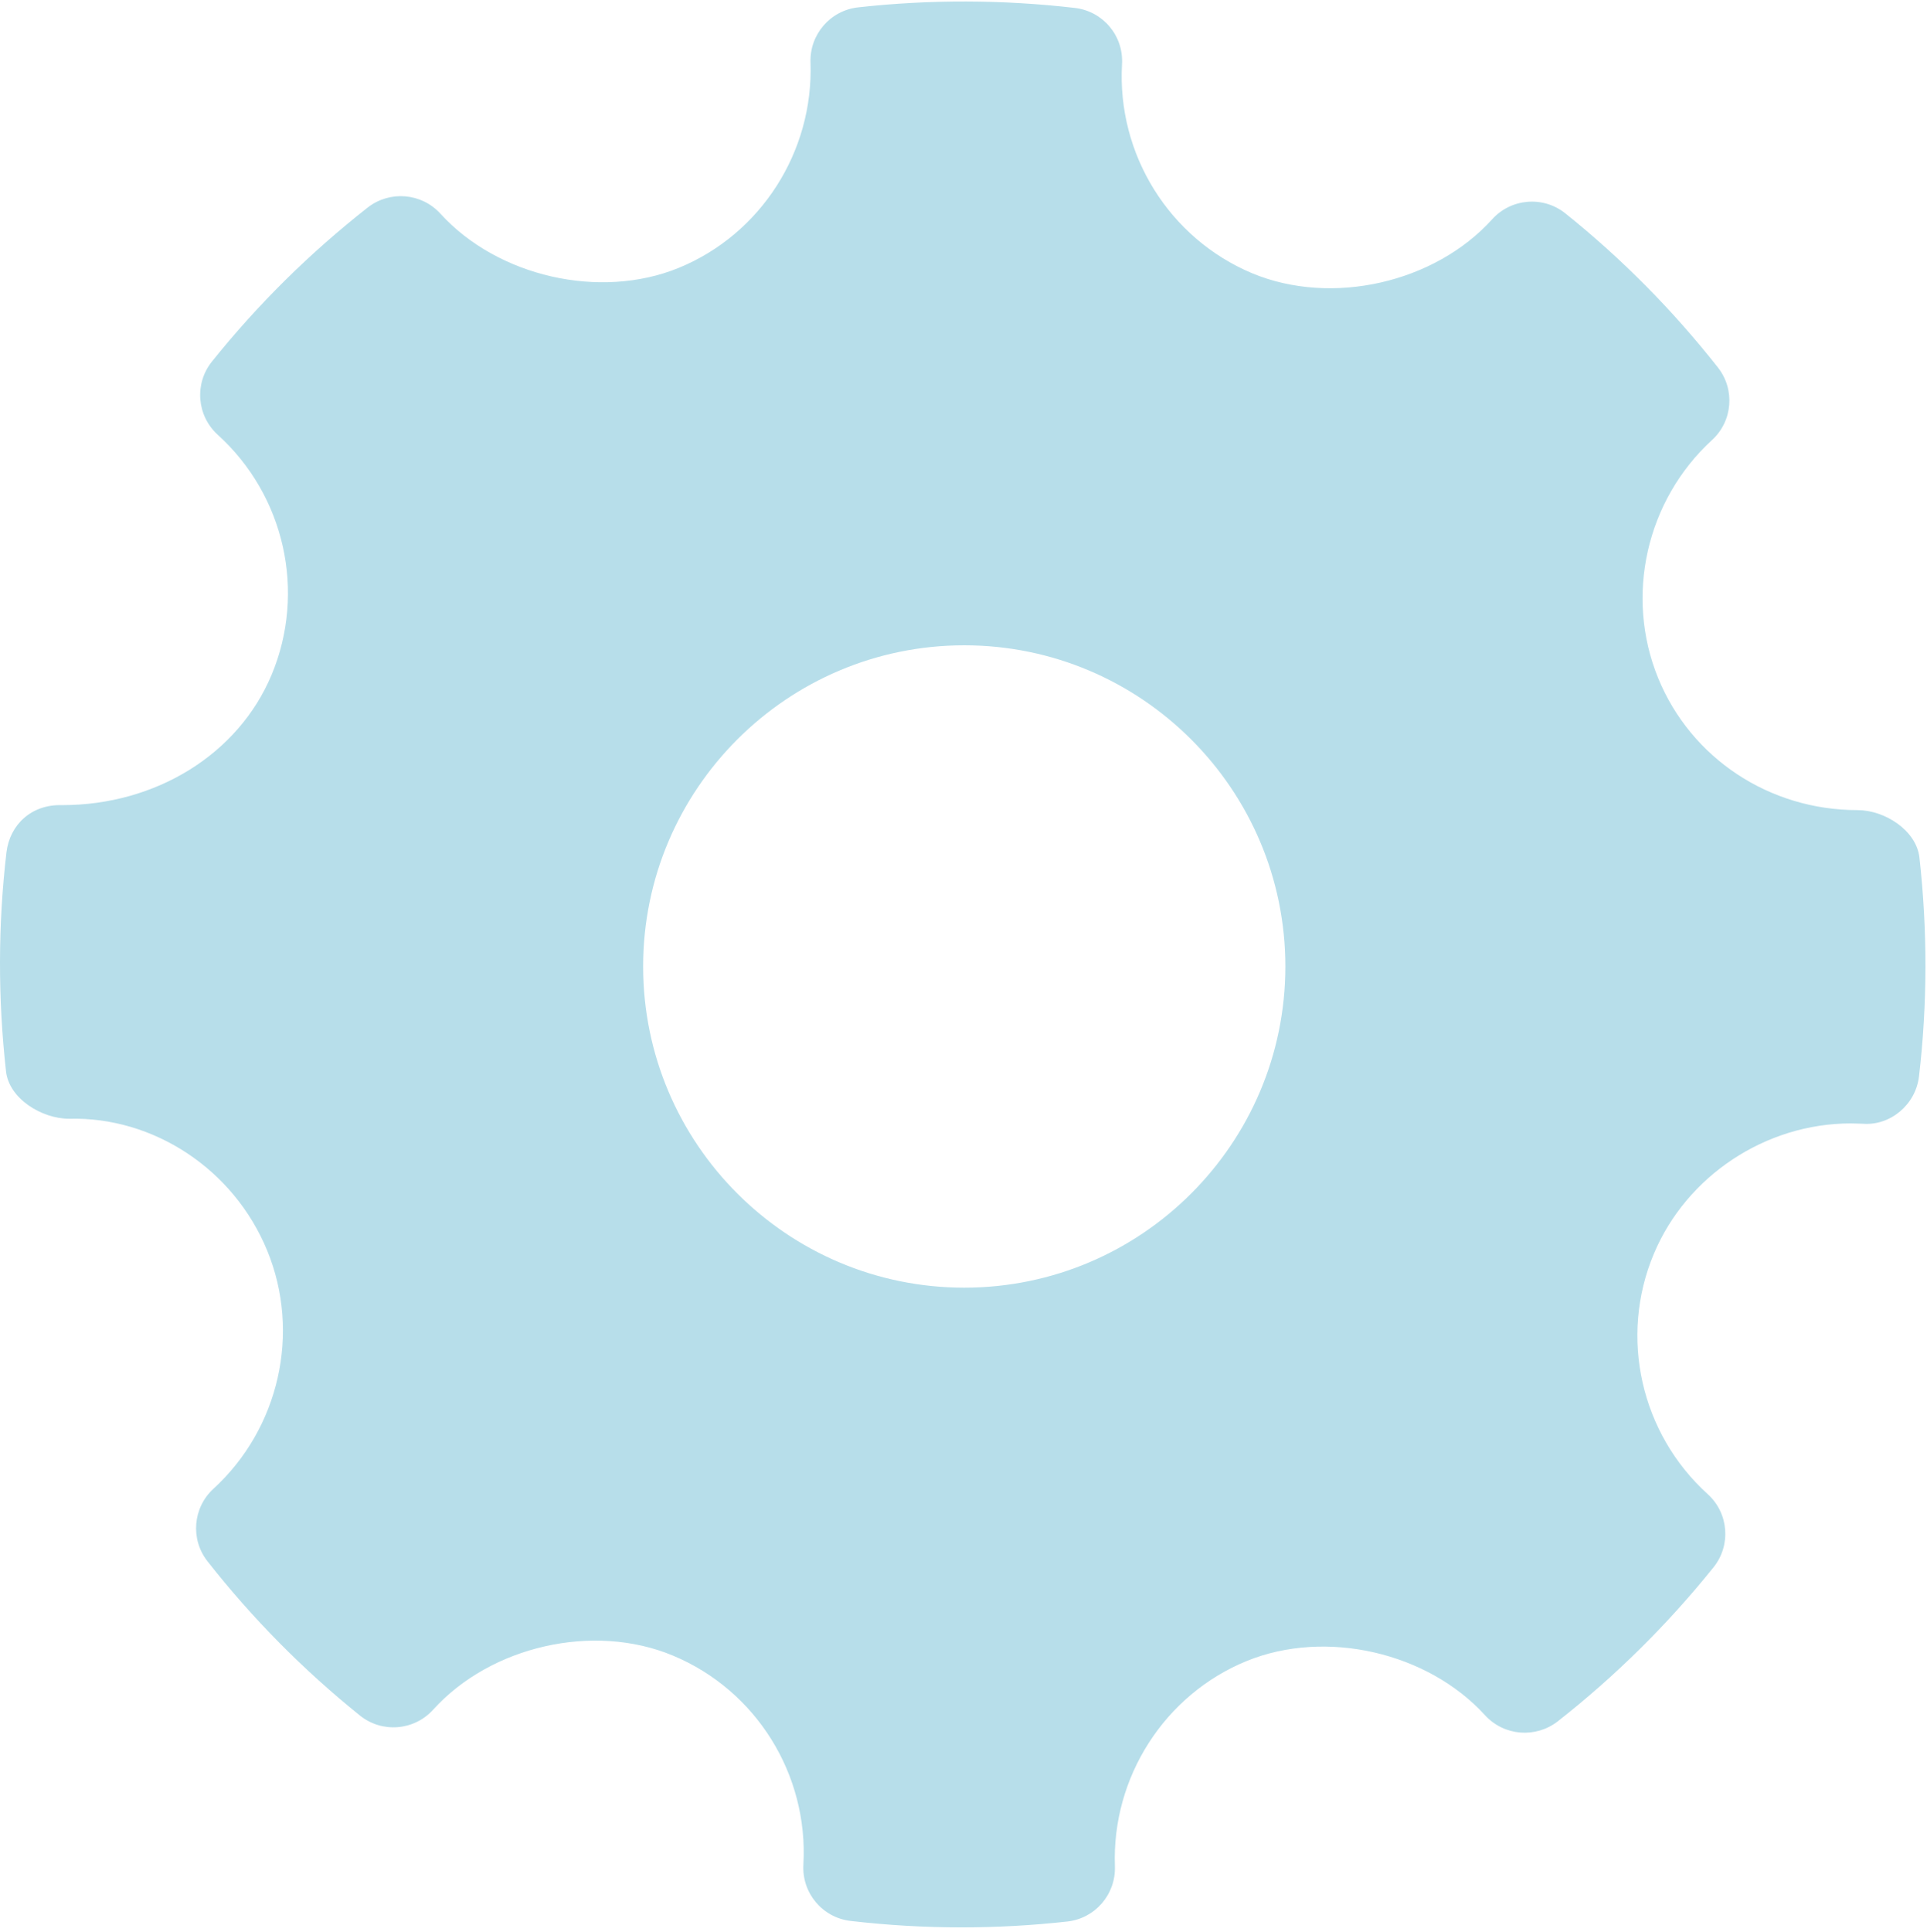 <?xml version="1.0" encoding="iso-8859-1"?>
<!-- Generator: Adobe Illustrator 21.1.0, SVG Export Plug-In . SVG Version: 6.00 Build 0)  -->
<svg version="1.1" fill="#b7deea" id="&#x421;&#x43B;&#x43E;&#x439;_1"
	 xmlns="http://www.w3.org/2000/svg" xmlns:xlink="http://www.w3.org/1999/xlink" x="0px" y="0px" viewBox="0 0 409.92 410.88"
	 style="enable-background:new 0 0 409.92 410.88;" xml:space="preserve">
<g>
	<g>
		<defs>
			<rect id="SVGID_1_" width="409.92" height="410.88"/>
		</defs>
		<clipPath id="SVGID_2_">
			<use xlink:href="#SVGID_1_"  style="overflow:visible;"/>
		</clipPath>
		<path style="clip-path:url(#SVGID_2_);fill-rule:evenodd;clip-rule:evenodd;" d="M408.309,182.379
			c-0.649-5.758-7.364-10.082-13.168-10.082c-18.766,0-35.422-11.024-42.407-28.067c-7.136-17.453-2.535-37.812,11.454-50.644
			c4.402-4.024,4.937-10.762,1.246-15.441c-9.606-12.2-20.524-23.215-32.446-32.766c-4.668-3.746-11.515-3.227-15.566,1.258
			c-12.207,13.519-34.133,18.543-51.078,11.472c-17.633-7.418-28.75-25.285-27.664-44.464c0.359-6.024-4.043-11.262-10.051-11.961
			c-15.297-1.77-30.731-1.825-46.07-0.122c-5.942,0.657-10.344,5.77-10.145,11.719c0.668,18.989-10.582,36.543-28.043,43.696
			c-16.738,6.839-38.512,1.855-50.695-11.543c-4.028-4.414-10.766-4.957-15.457-1.301c-12.274,9.633-23.438,20.66-33.129,32.758
			c-3.781,4.703-3.227,11.519,1.219,15.566c14.253,12.906,18.859,33.441,11.453,51.098c-7.071,16.836-24.551,27.683-44.563,27.683
			c-6.492-0.207-11.117,4.153-11.828,10.055c-1.801,15.387-1.824,31.062-0.09,46.574c0.645,5.781,7.563,10.07,13.43,10.07
			c17.836-0.453,34.957,10.586,42.141,28.067c7.16,17.457,2.554,37.801-11.454,50.641c-4.382,4.027-4.937,10.753-1.246,15.433
			c9.516,12.121,20.438,23.149,32.403,32.777c4.691,3.782,11.519,3.25,15.586-1.234c12.254-13.551,34.179-18.566,51.054-11.484
			c17.68,7.394,28.797,25.261,27.707,44.453c-0.351,6.027,4.071,11.273,10.051,11.961c7.828,0.914,15.699,1.371,23.594,1.371
			c7.496,0,14.988-0.414,22.484-1.246c5.938-0.656,10.336-5.77,10.137-11.731c-0.688-18.98,10.586-36.535,28.023-43.672
			c16.852-6.882,38.536-1.847,50.719,11.539c4.051,4.407,10.738,4.938,15.457,1.293c12.25-9.609,23.391-20.625,33.133-32.757
			c3.777-4.692,3.246-11.52-1.227-15.567c-14.253-12.906-18.878-33.445-11.472-51.09c6.961-16.609,23.793-27.761,41.898-27.761
			l2.531,0.066c5.872,0.477,11.274-4.047,11.985-10.043C410.02,213.555,410.043,197.891,408.309,182.379L408.309,182.379z
			 M205.121,273.867c-37.672,0-68.312-30.644-68.312-68.312c0-37.672,30.64-68.313,68.312-68.313
			c37.668,0,68.309,30.641,68.309,68.313C273.43,243.223,242.789,273.867,205.121,273.867L205.121,273.867z M205.121,273.867"/>
	</g>
</g>
</svg>
